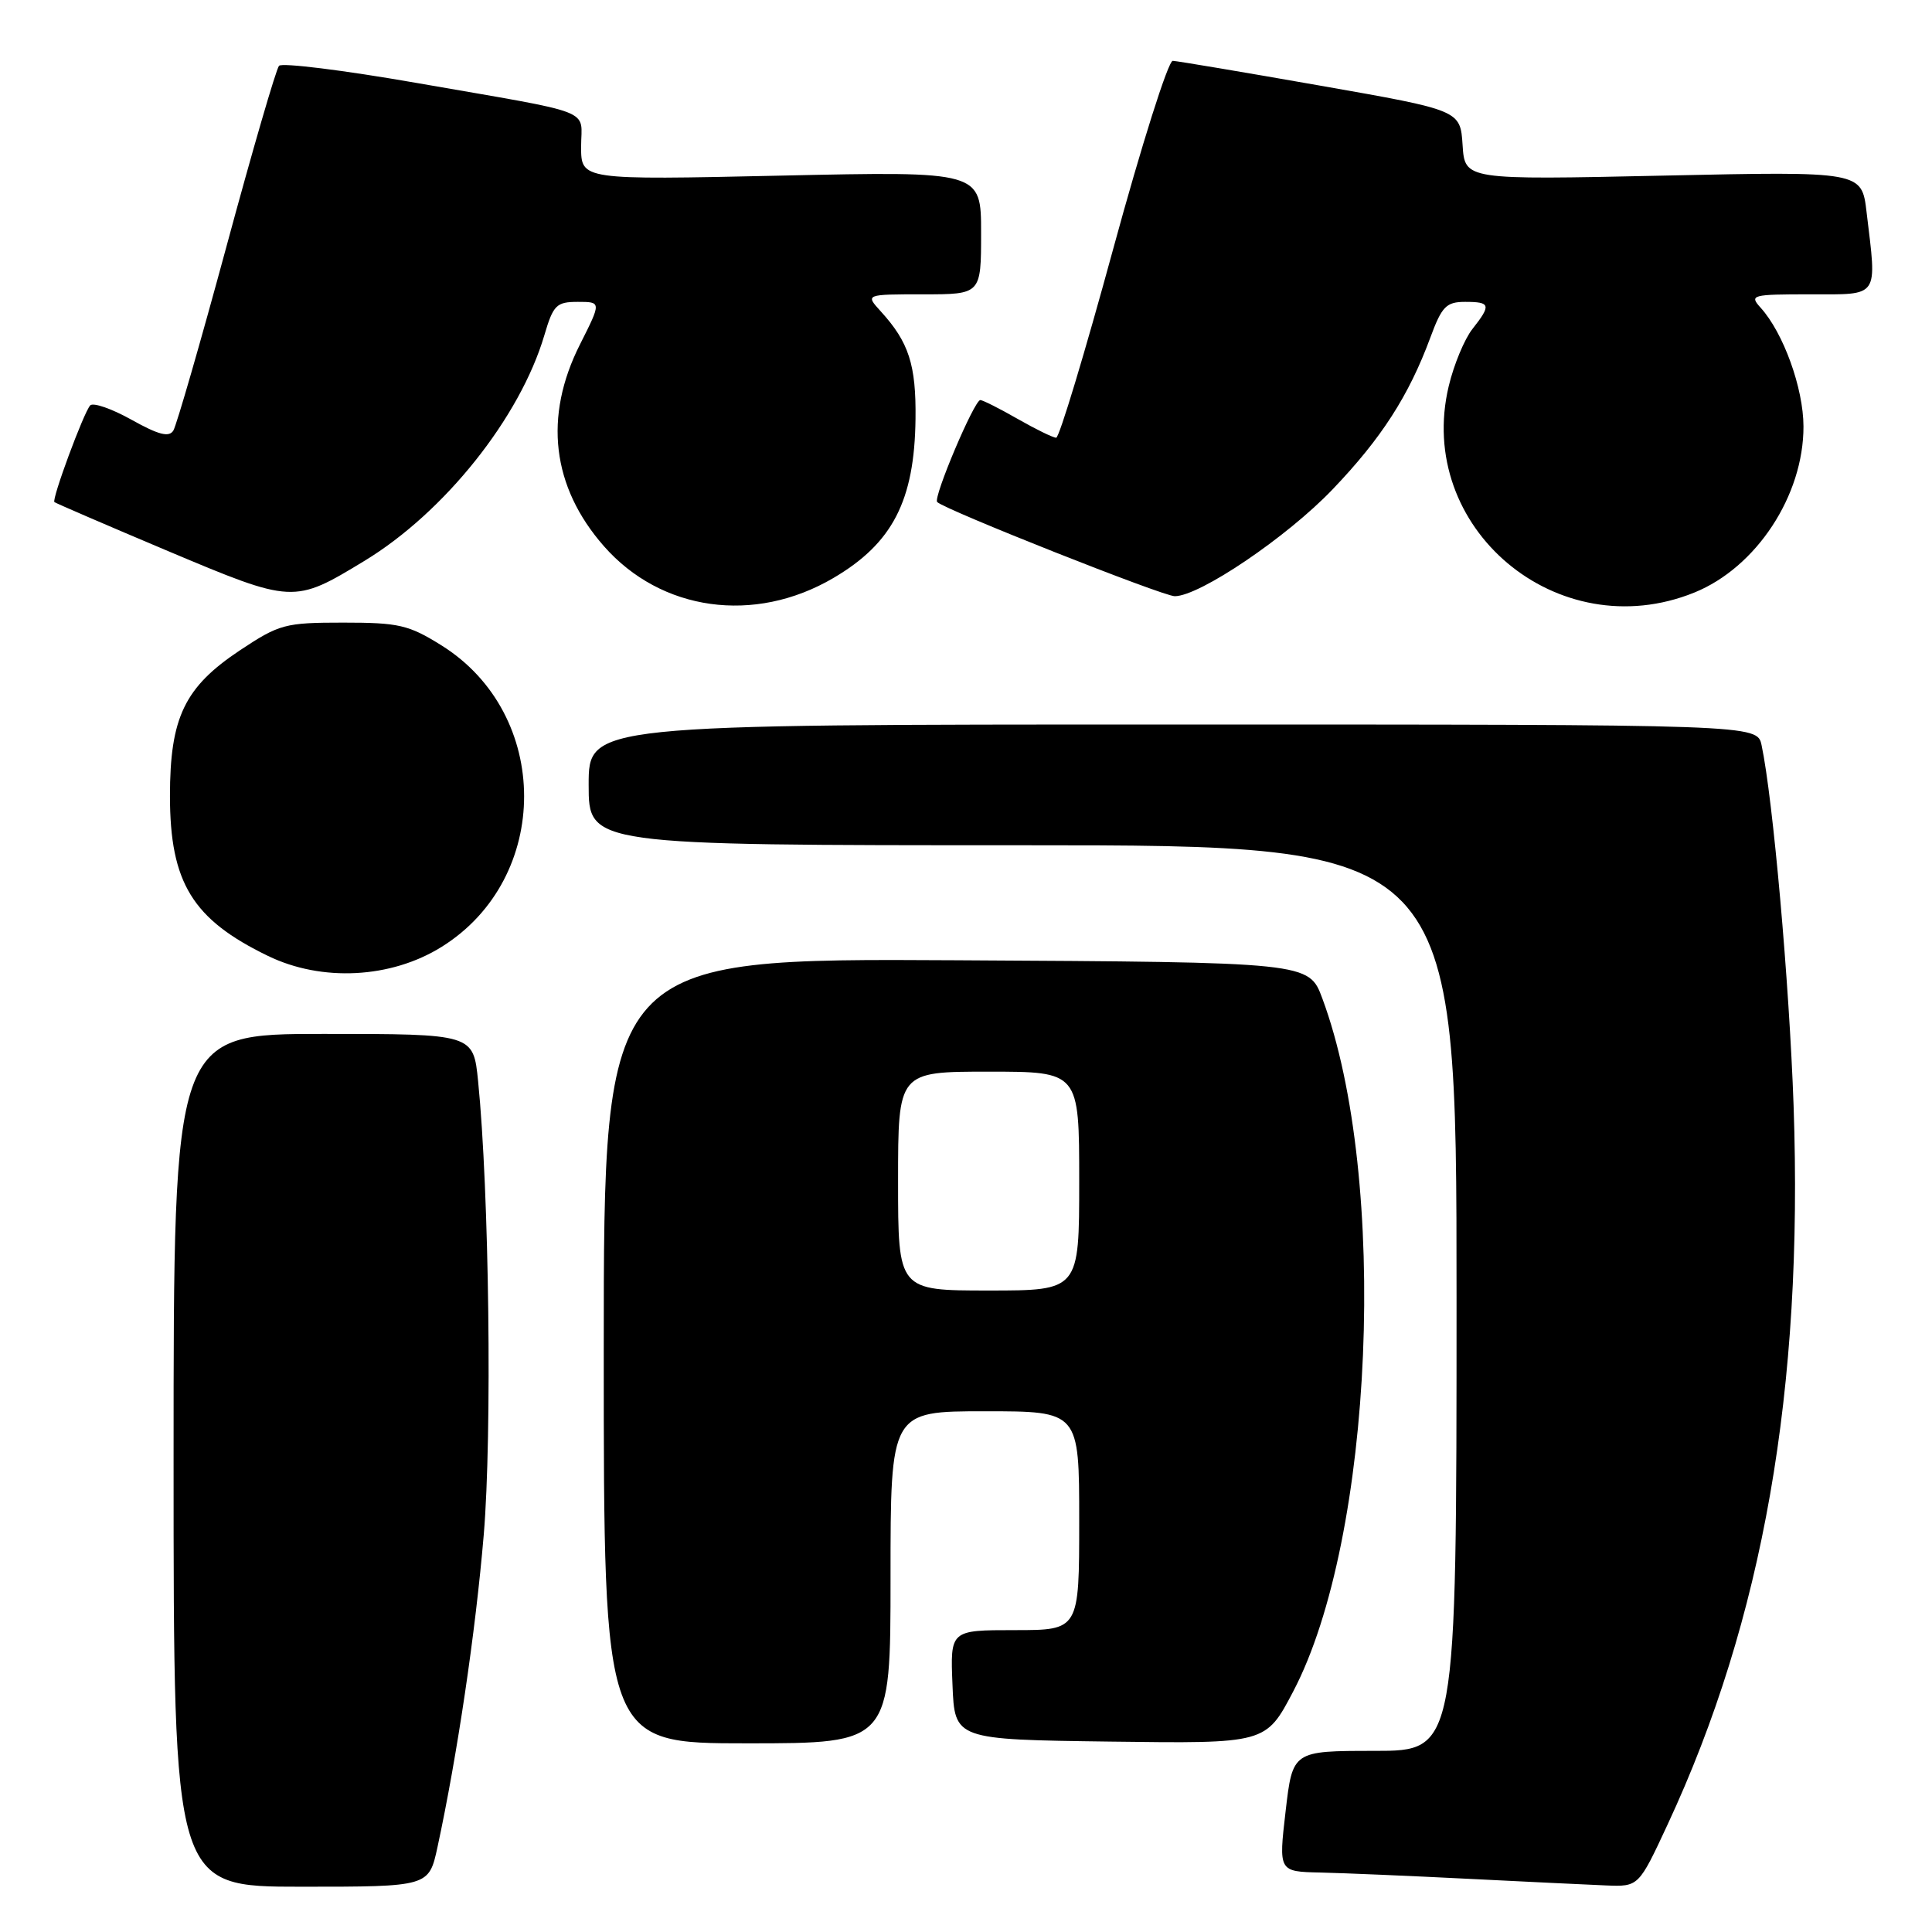 <?xml version="1.0" encoding="UTF-8" standalone="no"?>
<!DOCTYPE svg PUBLIC "-//W3C//DTD SVG 1.1//EN" "http://www.w3.org/Graphics/SVG/1.1/DTD/svg11.dtd" >
<svg xmlns="http://www.w3.org/2000/svg" xmlns:xlink="http://www.w3.org/1999/xlink" version="1.1" viewBox="0 0 256 256">
 <g >
 <path fill="currentColor"
d=" M 57.97 244.75 C 60.59 232.60 63.01 216.32 64.10 203.35 C 65.22 190.04 64.82 157.84 63.35 143.25 C 62.72 137.00 62.72 137.00 42.86 137.00 C 23.00 137.00 23.00 137.00 23.00 193.50 C 23.00 250.00 23.00 250.00 39.92 250.00 C 56.83 250.00 56.83 250.00 57.97 244.75 Z  M 220.97 241.75 C 233.62 214.57 238.96 184.09 237.66 146.50 C 237.09 130.25 234.93 105.86 233.42 98.75 C 232.84 96.00 232.84 96.00 155.42 96.00 C 78.00 96.00 78.00 96.00 78.00 104.00 C 78.00 112.00 78.00 112.00 135.50 112.00 C 193.00 112.00 193.00 112.00 193.00 172.00 C 193.00 232.00 193.00 232.00 182.14 232.00 C 171.28 232.00 171.28 232.00 170.35 240.00 C 169.42 248.00 169.42 248.00 174.96 248.12 C 178.01 248.19 186.80 248.56 194.50 248.95 C 202.20 249.34 210.44 249.73 212.81 249.83 C 217.13 250.00 217.13 250.00 220.97 241.75 Z  M 118.00 209.00 C 118.00 187.00 118.00 187.00 130.50 187.00 C 143.00 187.00 143.00 187.00 143.00 201.50 C 143.00 216.00 143.00 216.00 134.46 216.00 C 125.91 216.00 125.91 216.00 126.21 223.25 C 126.50 230.50 126.50 230.50 147.12 230.77 C 167.73 231.04 167.73 231.04 171.35 224.14 C 182.03 203.82 184.05 156.08 175.22 132.31 C 173.44 127.50 173.44 127.50 126.72 127.24 C 80.00 126.98 80.00 126.98 80.00 178.99 C 80.00 231.00 80.00 231.00 99.00 231.00 C 118.00 231.00 118.00 231.00 118.00 209.00 Z  M 58.51 125.47 C 73.11 116.38 73.09 94.61 58.47 85.50 C 54.15 82.80 52.83 82.50 45.49 82.50 C 37.77 82.50 37.03 82.70 31.82 86.15 C 24.45 91.05 22.52 95.06 22.52 105.50 C 22.53 116.97 25.51 121.82 35.50 126.66 C 42.64 130.13 51.81 129.65 58.51 125.47 Z  M 110.41 76.60 C 118.26 72.00 121.18 66.36 121.31 55.51 C 121.40 48.34 120.43 45.34 116.70 41.25 C 114.65 39.00 114.65 39.00 122.33 39.00 C 130.00 39.00 130.00 39.00 130.00 30.85 C 130.00 22.69 130.00 22.69 103.50 23.27 C 77.00 23.85 77.00 23.85 77.00 19.44 C 77.00 14.29 79.34 15.20 55.08 10.97 C 45.50 9.30 37.35 8.29 36.97 8.72 C 36.59 9.15 33.45 19.92 30.01 32.65 C 26.56 45.39 23.39 56.36 22.97 57.05 C 22.40 57.98 21.01 57.62 17.43 55.62 C 14.80 54.15 12.34 53.30 11.95 53.72 C 11.07 54.70 6.83 66.17 7.21 66.53 C 7.37 66.67 14.13 69.59 22.24 73.01 C 38.84 80.00 38.93 80.00 48.29 74.32 C 58.90 67.88 68.91 55.32 72.13 44.42 C 73.31 40.41 73.73 40.00 76.56 40.00 C 79.69 40.00 79.69 40.00 76.85 45.64 C 72.01 55.22 73.12 64.51 80.02 72.37 C 87.60 81.00 99.97 82.72 110.41 76.60 Z  M 224.50 78.52 C 232.73 75.19 238.99 65.66 238.97 56.50 C 238.96 51.44 236.31 44.10 233.29 40.77 C 231.77 39.09 232.11 39.00 239.85 39.00 C 249.12 39.00 248.71 39.60 247.33 28.10 C 246.69 22.70 246.69 22.70 220.39 23.27 C 194.10 23.84 194.10 23.84 193.80 19.22 C 193.50 14.61 193.50 14.61 175.00 11.36 C 164.82 9.57 156.01 8.09 155.40 8.06 C 154.80 8.02 151.25 19.25 147.50 33.00 C 143.75 46.75 140.36 58.00 139.95 58.00 C 139.54 58.00 137.25 56.88 134.85 55.51 C 132.46 54.14 130.23 53.02 129.90 53.01 C 129.10 53.00 123.62 65.95 124.18 66.52 C 125.21 67.55 154.10 79.00 155.66 79.00 C 158.95 79.00 170.54 71.16 176.57 64.85 C 183.03 58.10 186.67 52.45 189.52 44.75 C 191.05 40.60 191.63 40.00 194.14 40.00 C 197.51 40.00 197.62 40.40 195.10 43.60 C 194.05 44.93 192.64 48.33 191.97 51.14 C 187.46 69.92 206.39 85.85 224.50 78.52 Z  M 119.00 156.50 C 119.00 142.00 119.00 142.00 131.00 142.00 C 143.00 142.00 143.00 142.00 143.00 156.50 C 143.00 171.00 143.00 171.00 131.00 171.00 C 119.00 171.00 119.00 171.00 119.00 156.50 Z "/>
</g>
</svg>